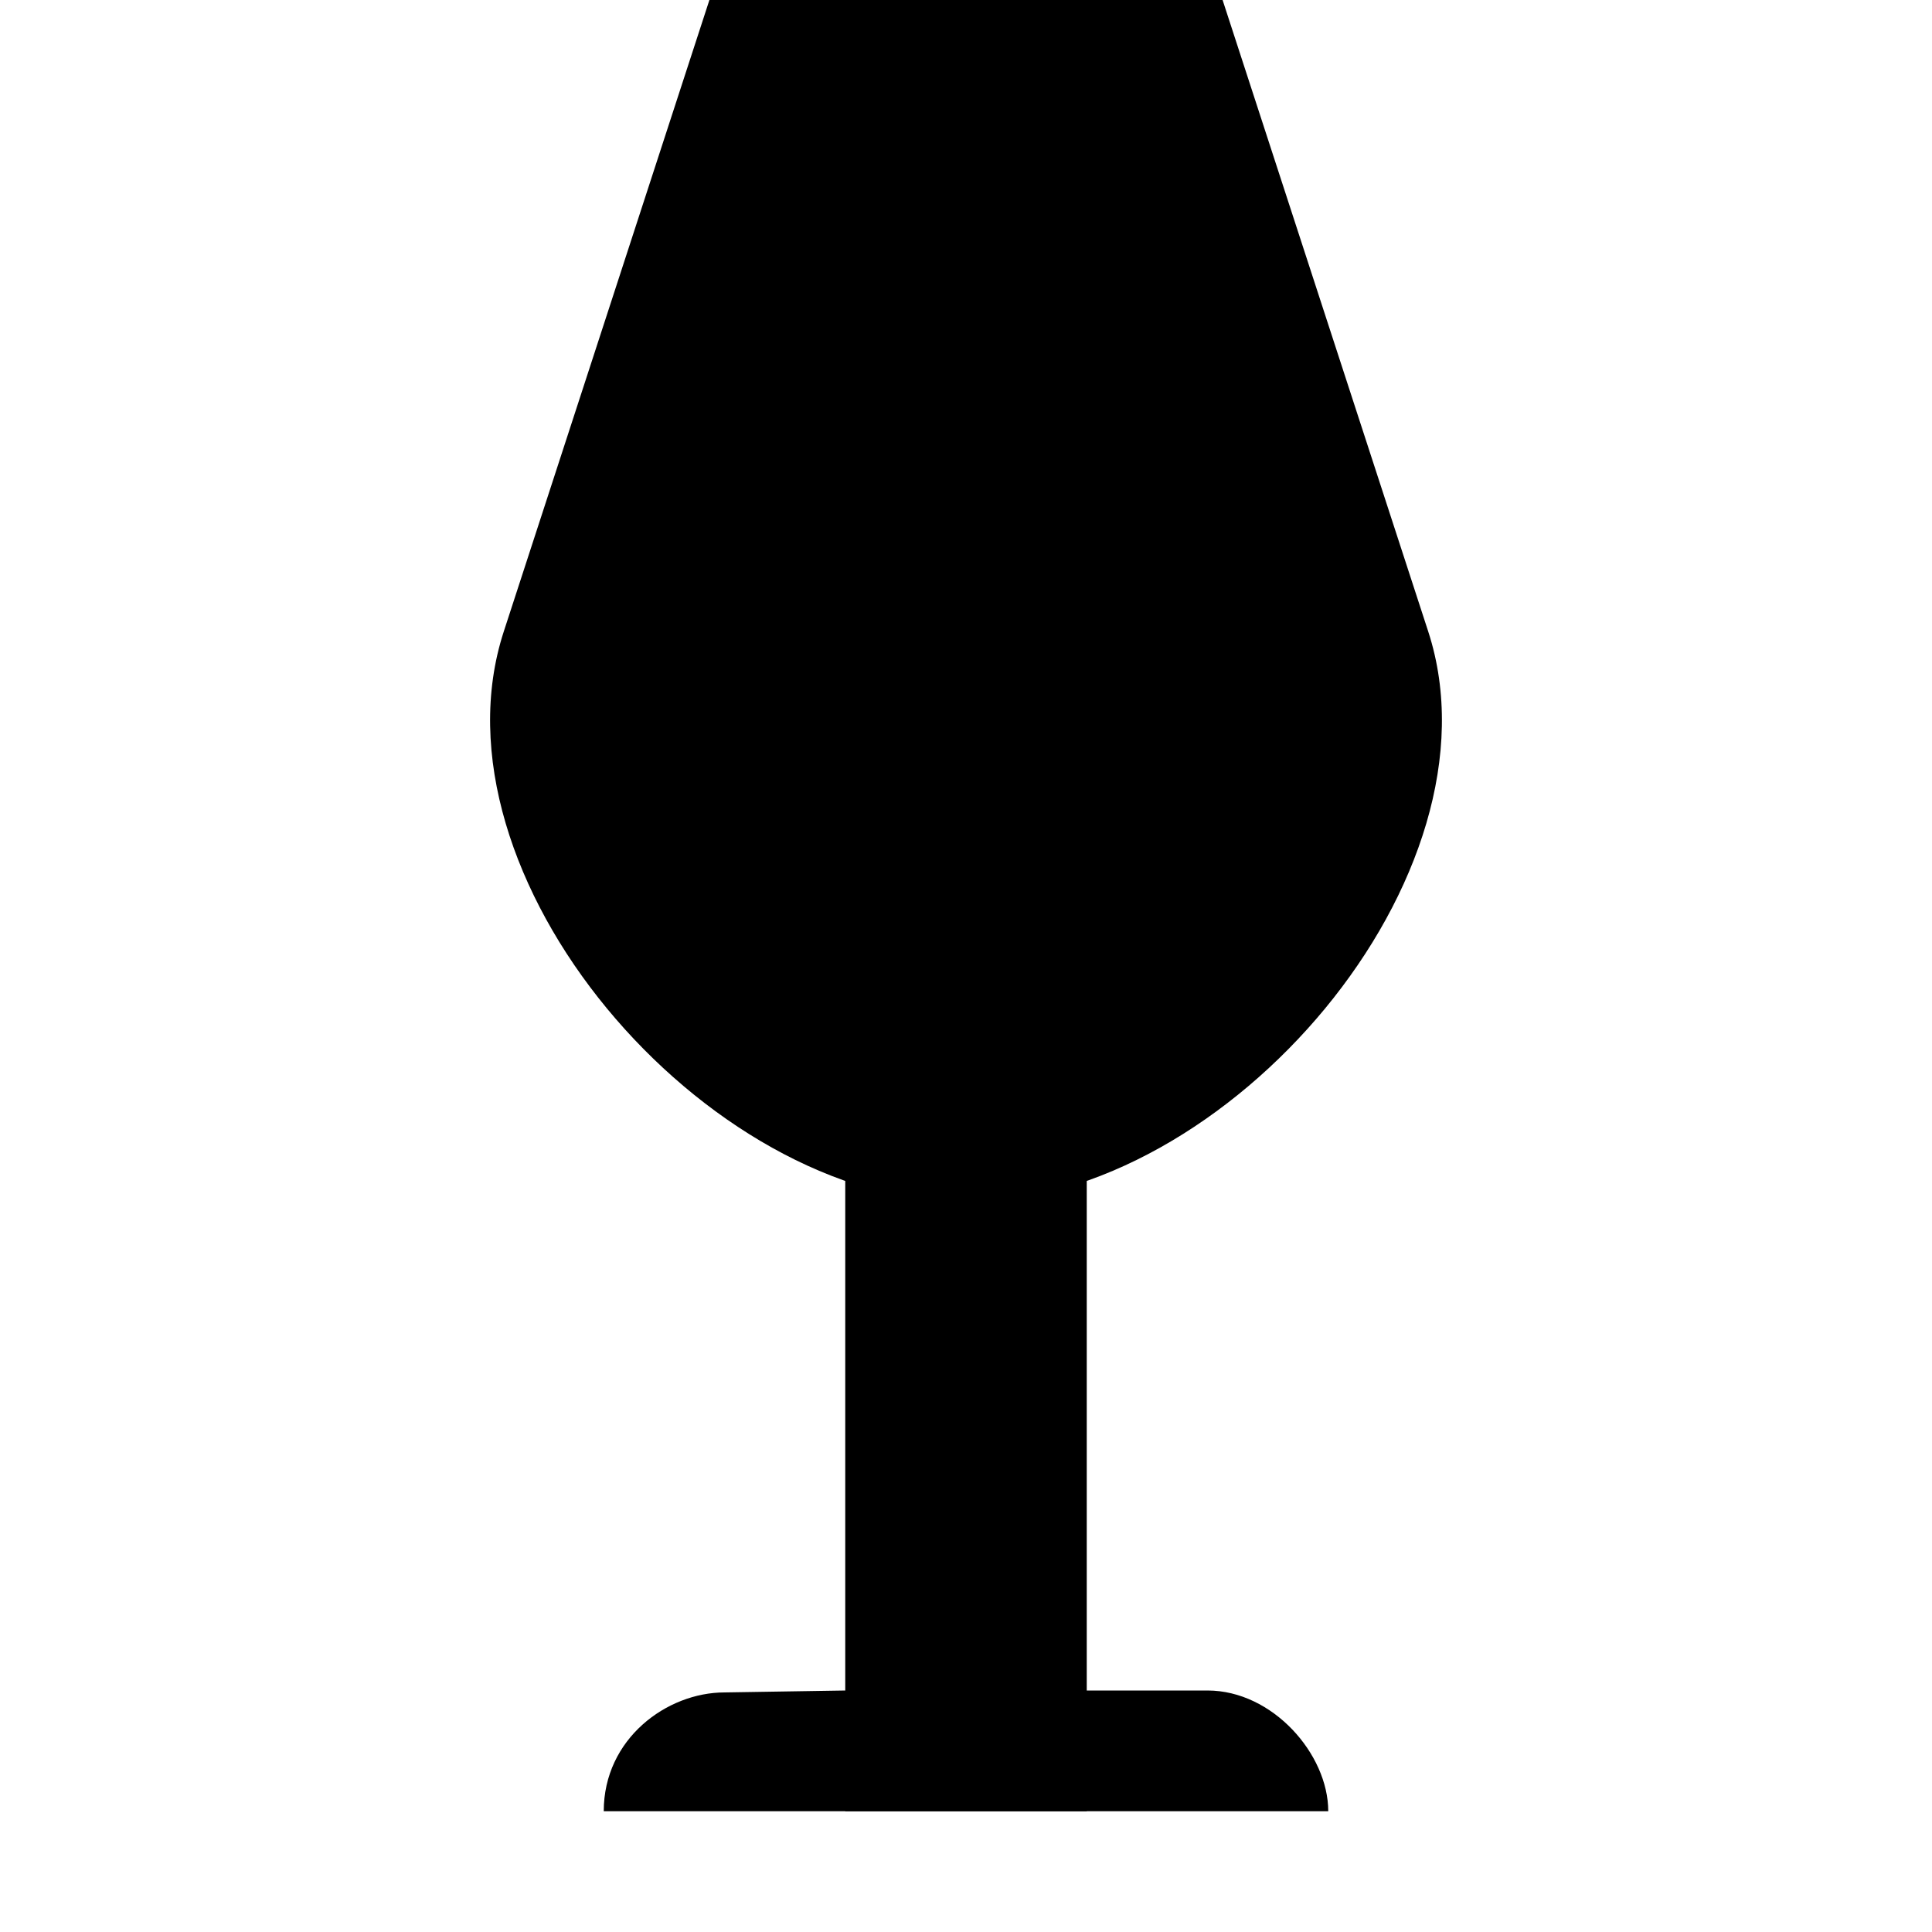 <svg xmlns="http://www.w3.org/2000/svg" height="16px" viewBox="0 0 16 16" width="16px">
    <g fill="currentColor">
        <path d="m 7 14 l -1 0.016 c -0.477 0 -1 0.383 -1 0.984 h 6 c 0 -0.473 -0.461 -1 -1 -1 z m 0 0" />
        <path d="m 10.125 0 l 1.703 5.23 c 0.656 2.016 -1.656 4.73 -3.828 4.73 s -4.484 -2.715 -3.828 -4.73 l 1.703 -5.23 z m 0 0" />
        <path d="m 7 8 h 2 v 7 h -2 z m 0 0" />
    </g>
</svg>